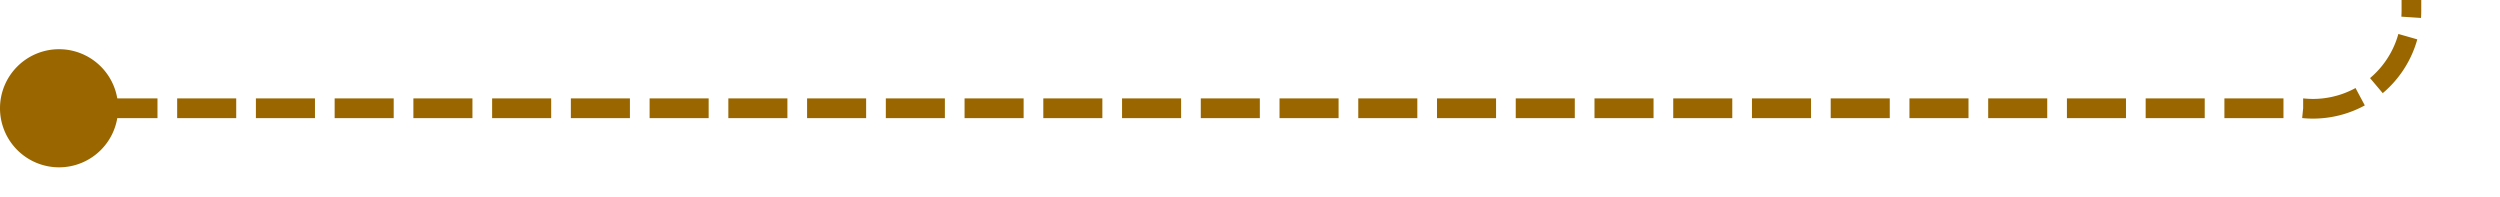 ﻿<?xml version="1.0" encoding="utf-8"?>
<svg version="1.1" xmlns:xlink="http://www.w3.org/1999/xlink" width="127px" height="10px" preserveAspectRatio="xMinYMid meet" viewBox="1798 2508  127 8" xmlns="http://www.w3.org/2000/svg">
  <path d="M 1799 2512.5  L 1915 2512.5  A 5 5 0 0 0 1920.5 2507.5 L 1920.5 2495  A 5 5 0 0 1 1925.5 2490.5 L 2042 2490.5  " stroke-width="1" stroke-dasharray="3,1" stroke="#996600" fill="none" />
  <path d="M 1801 2509.5  A 3 3 0 0 0 1798 2512.5 A 3 3 0 0 0 1801 2515.5 A 3 3 0 0 0 1804 2512.5 A 3 3 0 0 0 1801 2509.5 Z " fill-rule="nonzero" fill="#996600" stroke="none" />
</svg>
